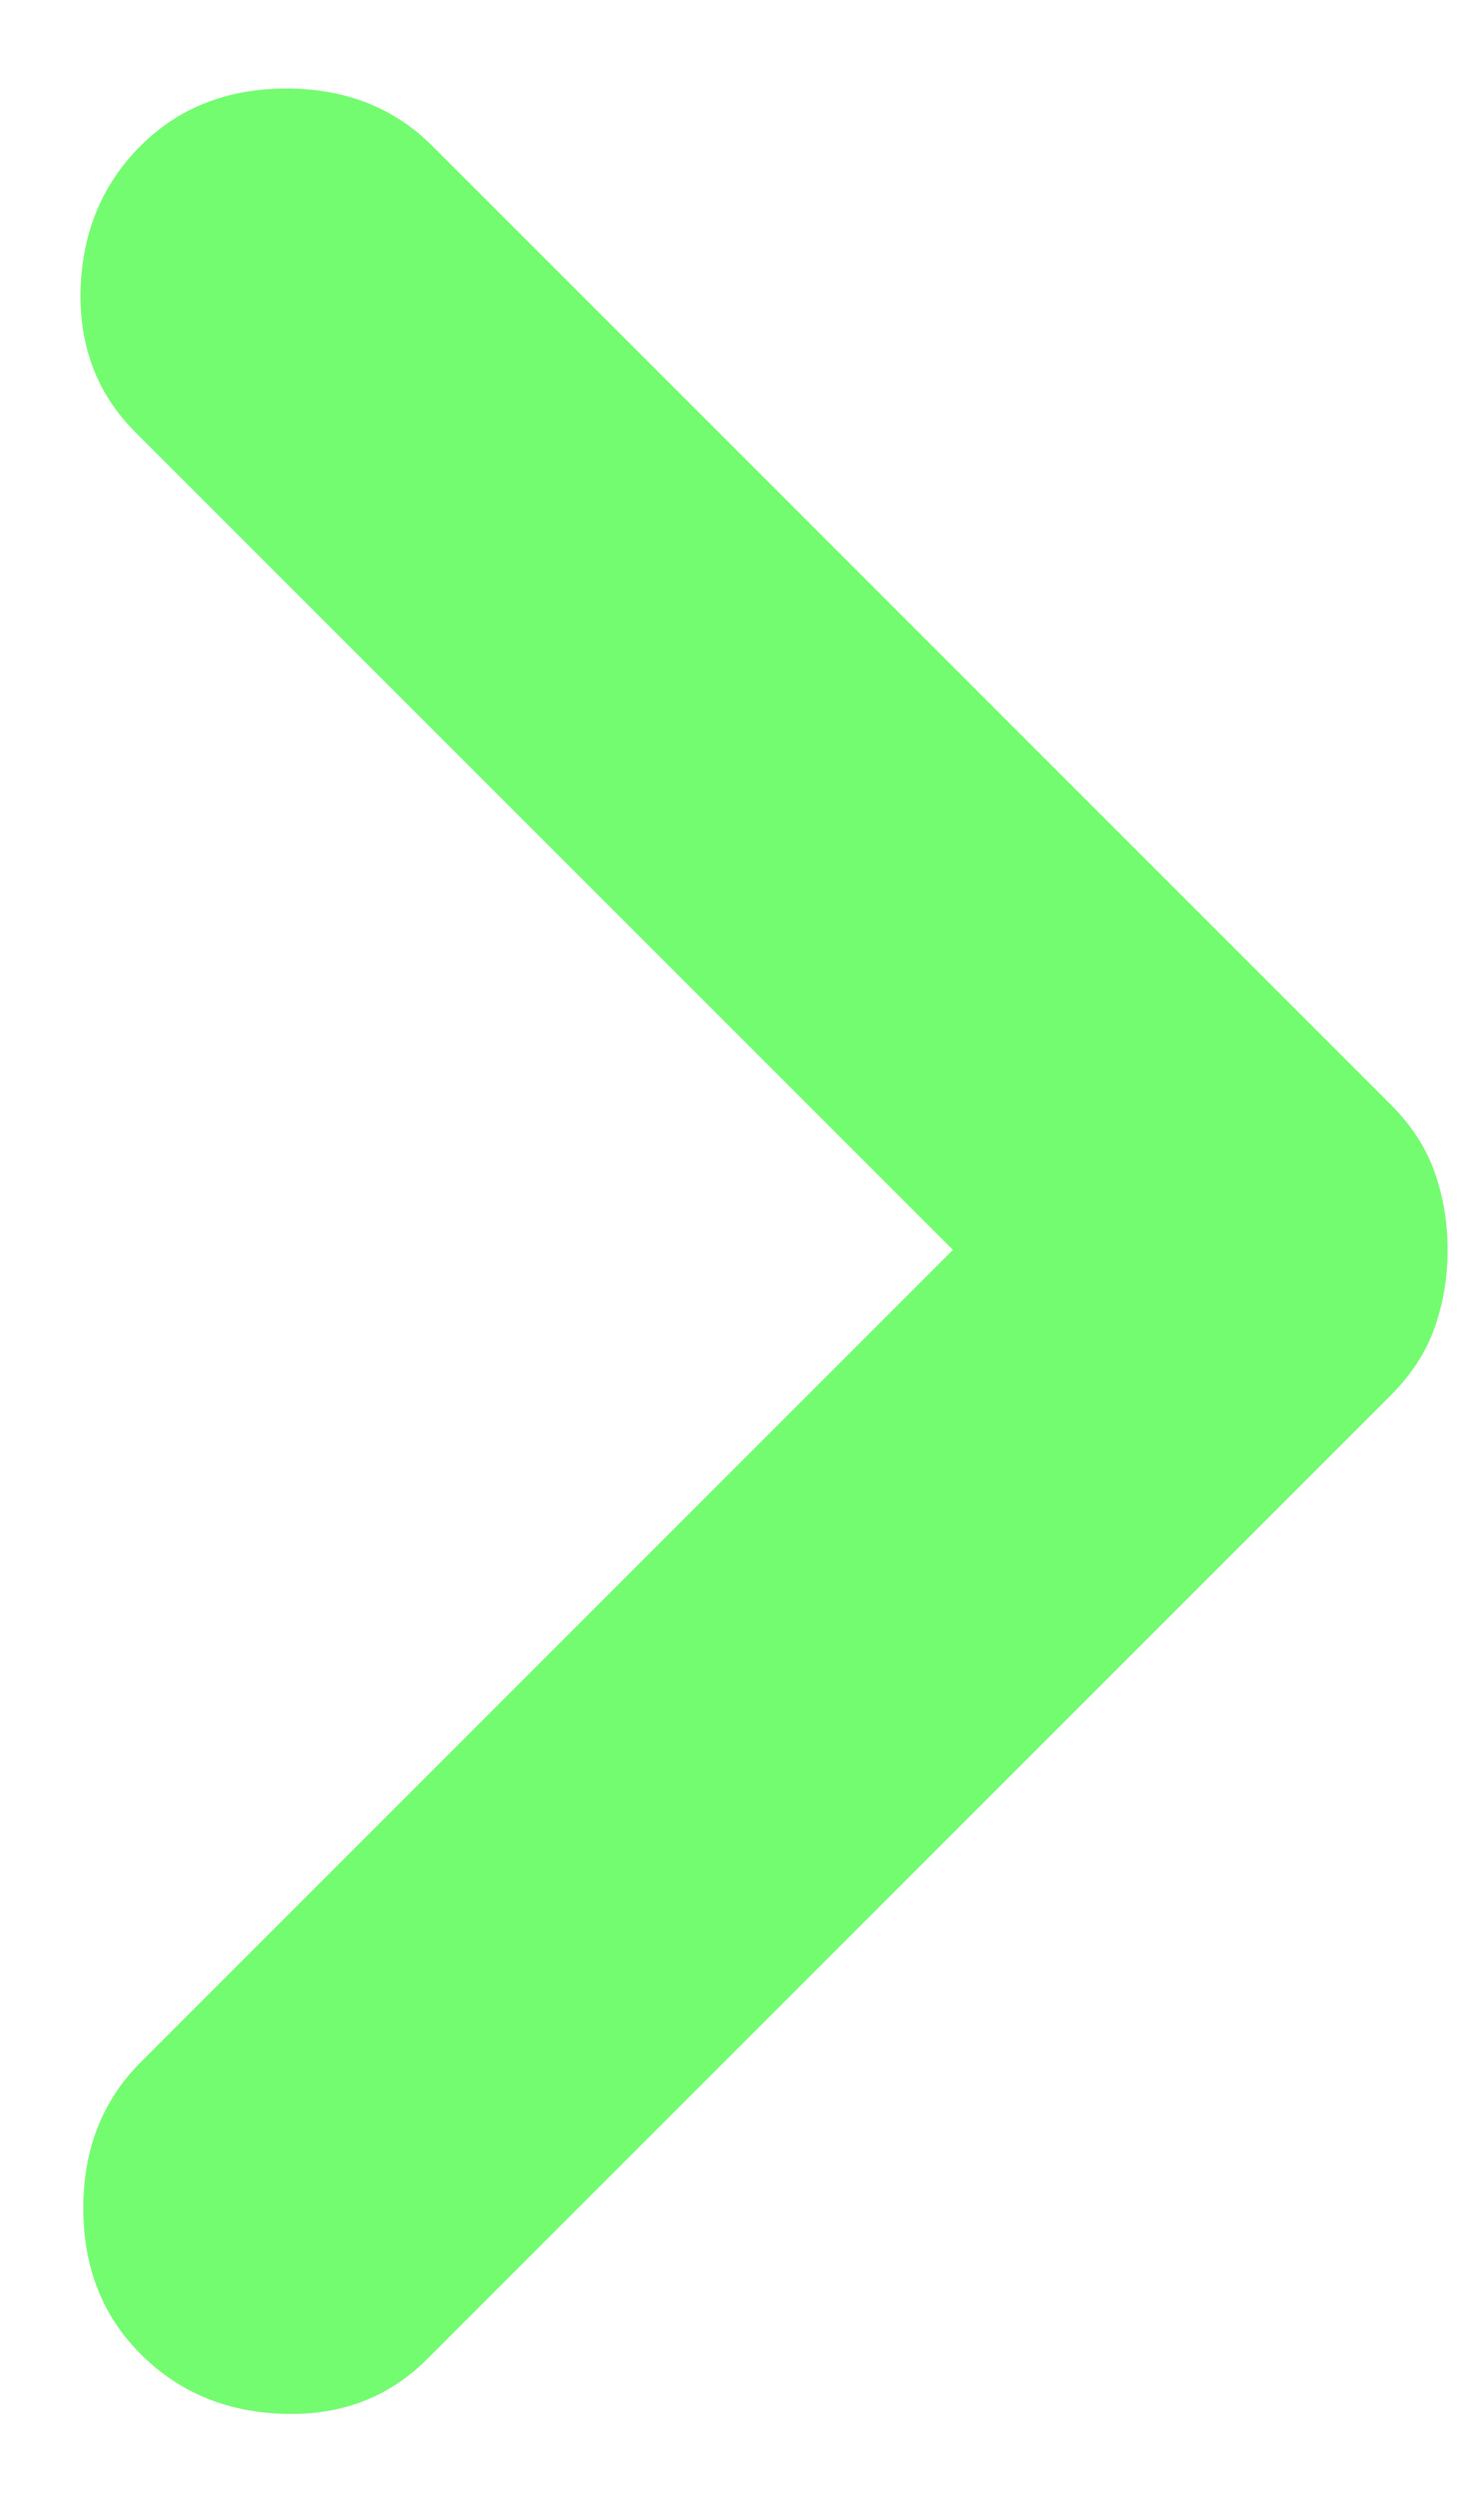 <svg width="7" height="12" viewBox="0 0 7 12" fill="none" xmlns="http://www.w3.org/2000/svg">
<path d="M6.95 6C6.95 6.133 6.929 6.258 6.887 6.375C6.846 6.492 6.775 6.6 6.675 6.7L2.05 11.325C1.867 11.508 1.637 11.596 1.362 11.587C1.087 11.579 0.858 11.483 0.675 11.3C0.492 11.117 0.4 10.883 0.4 10.6C0.4 10.317 0.492 10.083 0.675 9.9L4.575 6L0.65 2.075C0.467 1.892 0.379 1.662 0.387 1.387C0.396 1.112 0.492 0.883 0.675 0.7C0.858 0.517 1.092 0.425 1.375 0.425C1.658 0.425 1.892 0.517 2.075 0.7L6.675 5.3C6.775 5.4 6.846 5.508 6.887 5.625C6.929 5.742 6.95 5.867 6.95 6Z" fill="#73FC6F"/>
</svg>
